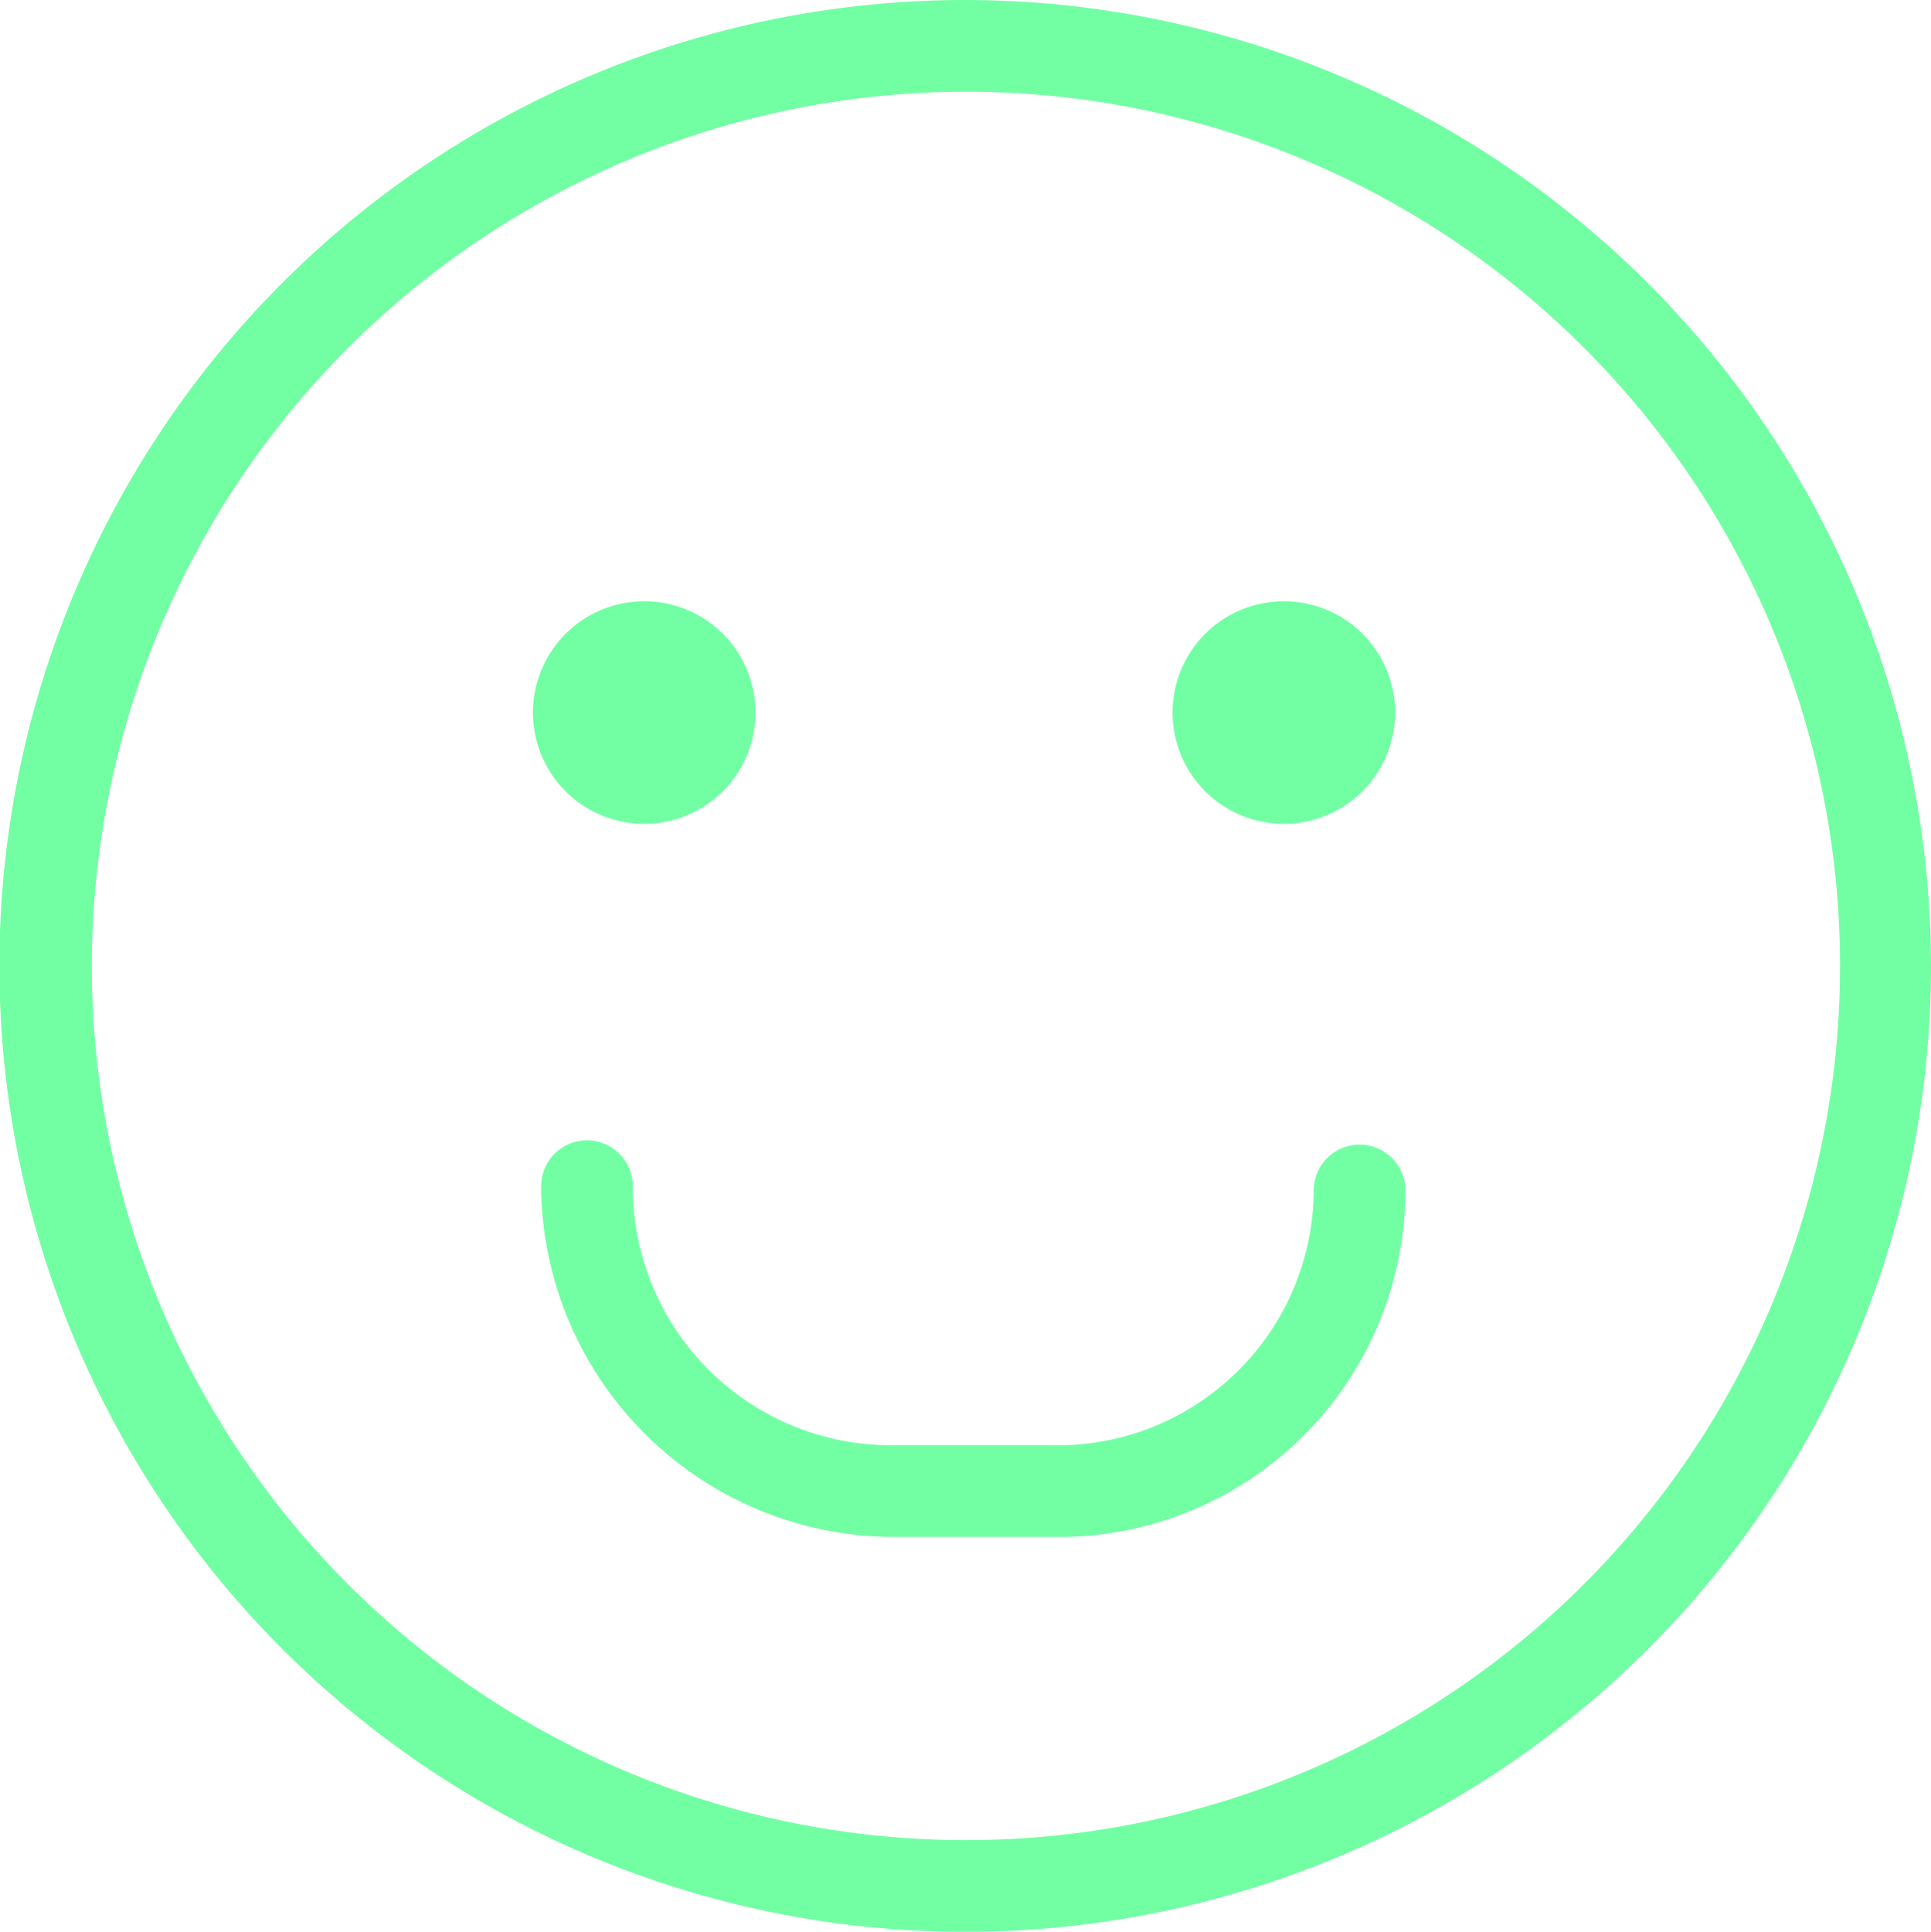 <svg xmlns="http://www.w3.org/2000/svg" width="63.18" height="63.193" viewBox="0 0 63.18 63.193">
  <g id="noun_emoji_321658" transform="translate(0.004 -0.012)">
    <path id="Tracé_845" data-name="Tracé 845" d="M31.586.012a31.6,31.6,0,1,0,31.59,31.6A31.628,31.628,0,0,0,31.586.012Zm0,3A28.6,28.6,0,1,1,3,31.607,28.625,28.625,0,0,1,31.586,3.012ZM21.074,19.682a3.641,3.641,0,1,0,3.641,3.639A3.639,3.639,0,0,0,21.074,19.682Zm20.93,0a3.641,3.641,0,1,0,3.639,3.639A3.639,3.639,0,0,0,42,19.682ZM19.2,37.318a1.5,1.5,0,0,0-1.5,1.5A11.557,11.557,0,0,0,29.314,50.293h5.055A11.353,11.353,0,0,0,45.98,38.959a1.5,1.5,0,0,0-3,0,8.386,8.386,0,0,1-8.611,8.334H29.314A8.453,8.453,0,0,1,20.7,38.818,1.5,1.5,0,0,0,19.2,37.318Z" fill="#72ffa3" fill-rule="evenodd"/>
  </g>
</svg>
